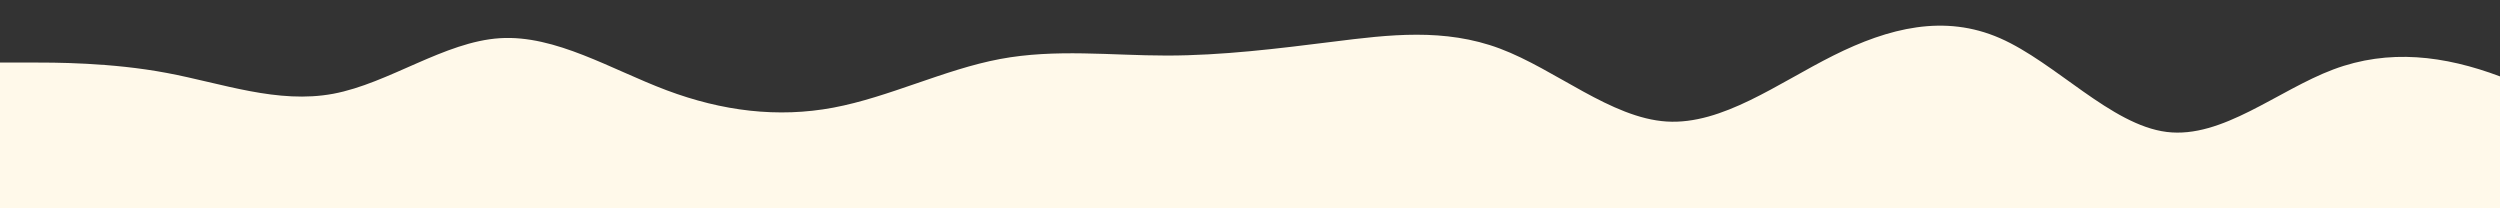<?xml version="1.0" standalone="no"?>
<svg xmlns:xlink="http://www.w3.org/1999/xlink" id="wave" style="transform:rotate(180deg); transition: 0.3s" viewBox="0 0 1440 120" version="1.1" xmlns="http://www.w3.org/2000/svg"><rect x="0" y="0" width="1440" height="120" fill="#333333" stroke="none"/><defs><linearGradient id="sw-gradient-0" x1="0" x2="0" y1="1" y2="0"><stop stop-color="rgba(255, 249, 234, 1)" offset="0%"/><stop stop-color="rgba(255, 249, 234, 1)" offset="100%"/></linearGradient></defs><path style="transform:translate(0, 0px); opacity:1" fill="url(#sw-gradient-0)" d="M0,36L16,36C32,36,64,36,96,42C128,48,160,60,192,54C224,48,256,24,288,22C320,20,352,40,384,52C416,64,448,68,480,62C512,56,544,40,576,34C608,28,640,32,672,32C704,32,736,28,768,24C800,20,832,16,864,28C896,40,928,68,960,70C992,72,1024,48,1056,32C1088,16,1120,8,1152,22C1184,36,1216,72,1248,76C1280,80,1312,52,1344,40C1376,28,1408,32,1440,44C1472,56,1504,76,1536,70C1568,64,1600,32,1632,22C1664,12,1696,24,1728,30C1760,36,1792,36,1824,34C1856,32,1888,28,1920,22C1952,16,1984,8,2016,16C2048,24,2080,48,2112,62C2144,76,2176,80,2208,70C2240,60,2272,36,2288,24L2304,12L2304,120L2288,120C2272,120,2240,120,2208,120C2176,120,2144,120,2112,120C2080,120,2048,120,2016,120C1984,120,1952,120,1920,120C1888,120,1856,120,1824,120C1792,120,1760,120,1728,120C1696,120,1664,120,1632,120C1600,120,1568,120,1536,120C1504,120,1472,120,1440,120C1408,120,1376,120,1344,120C1312,120,1280,120,1248,120C1216,120,1184,120,1152,120C1120,120,1088,120,1056,120C1024,120,992,120,960,120C928,120,896,120,864,120C832,120,800,120,768,120C736,120,704,120,672,120C640,120,608,120,576,120C544,120,512,120,480,120C448,120,416,120,384,120C352,120,320,120,288,120C256,120,224,120,192,120C160,120,128,120,96,120C64,120,32,120,16,120L0,120Z"/></svg>
